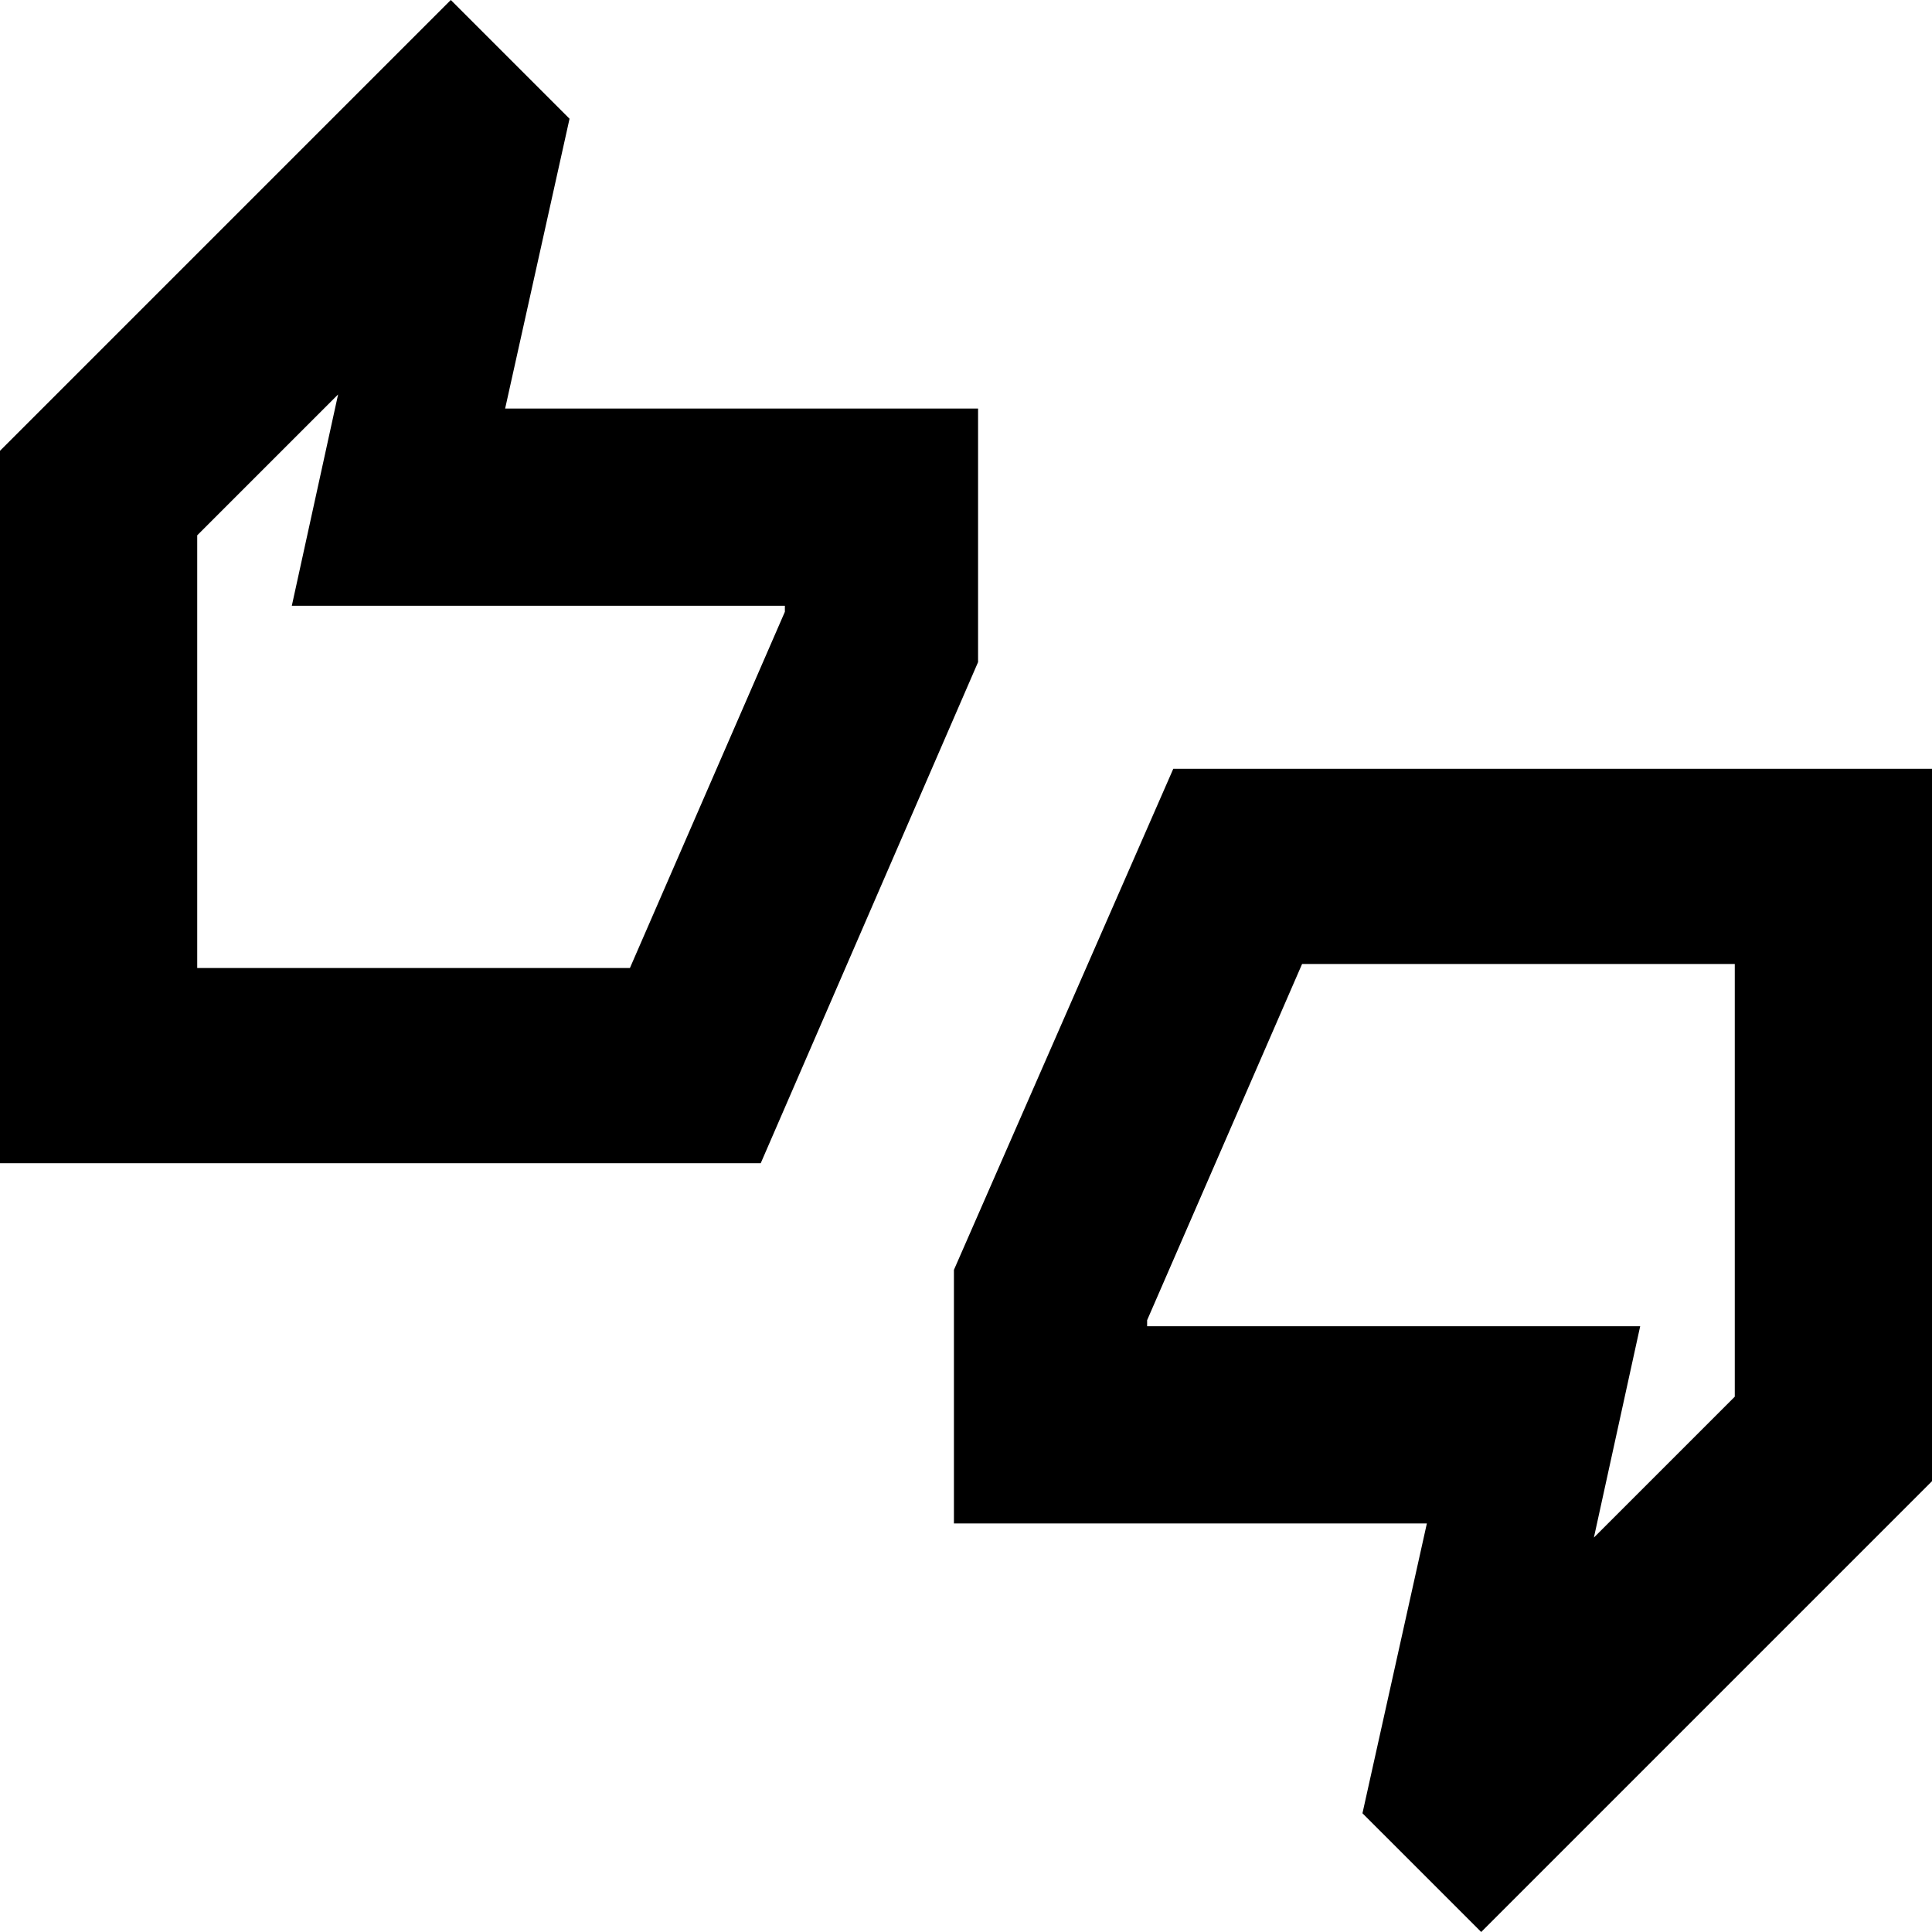 <svg xmlns="http://www.w3.org/2000/svg" height="24" width="24"><path d="M0 14.45V5.6L5.6 0L7.075 1.475L6.275 5.075H12.15V8.225L9.45 14.45ZM2.45 12.025H7.825L9.75 7.6V7.525H3.625L4.2 4.9L2.45 6.65ZM18.4 24 16.925 22.525 17.725 18.925H11.85V15.775L14.575 9.55H24V18.4ZM19.8 19.1 21.55 17.35V11.975H16.175L14.25 16.4V16.475H20.375ZM2.45 12.025V6.65V7.525V7.6V12.025ZM21.55 17.35V16.475V16.4V11.975V17.35Z"/></svg>
